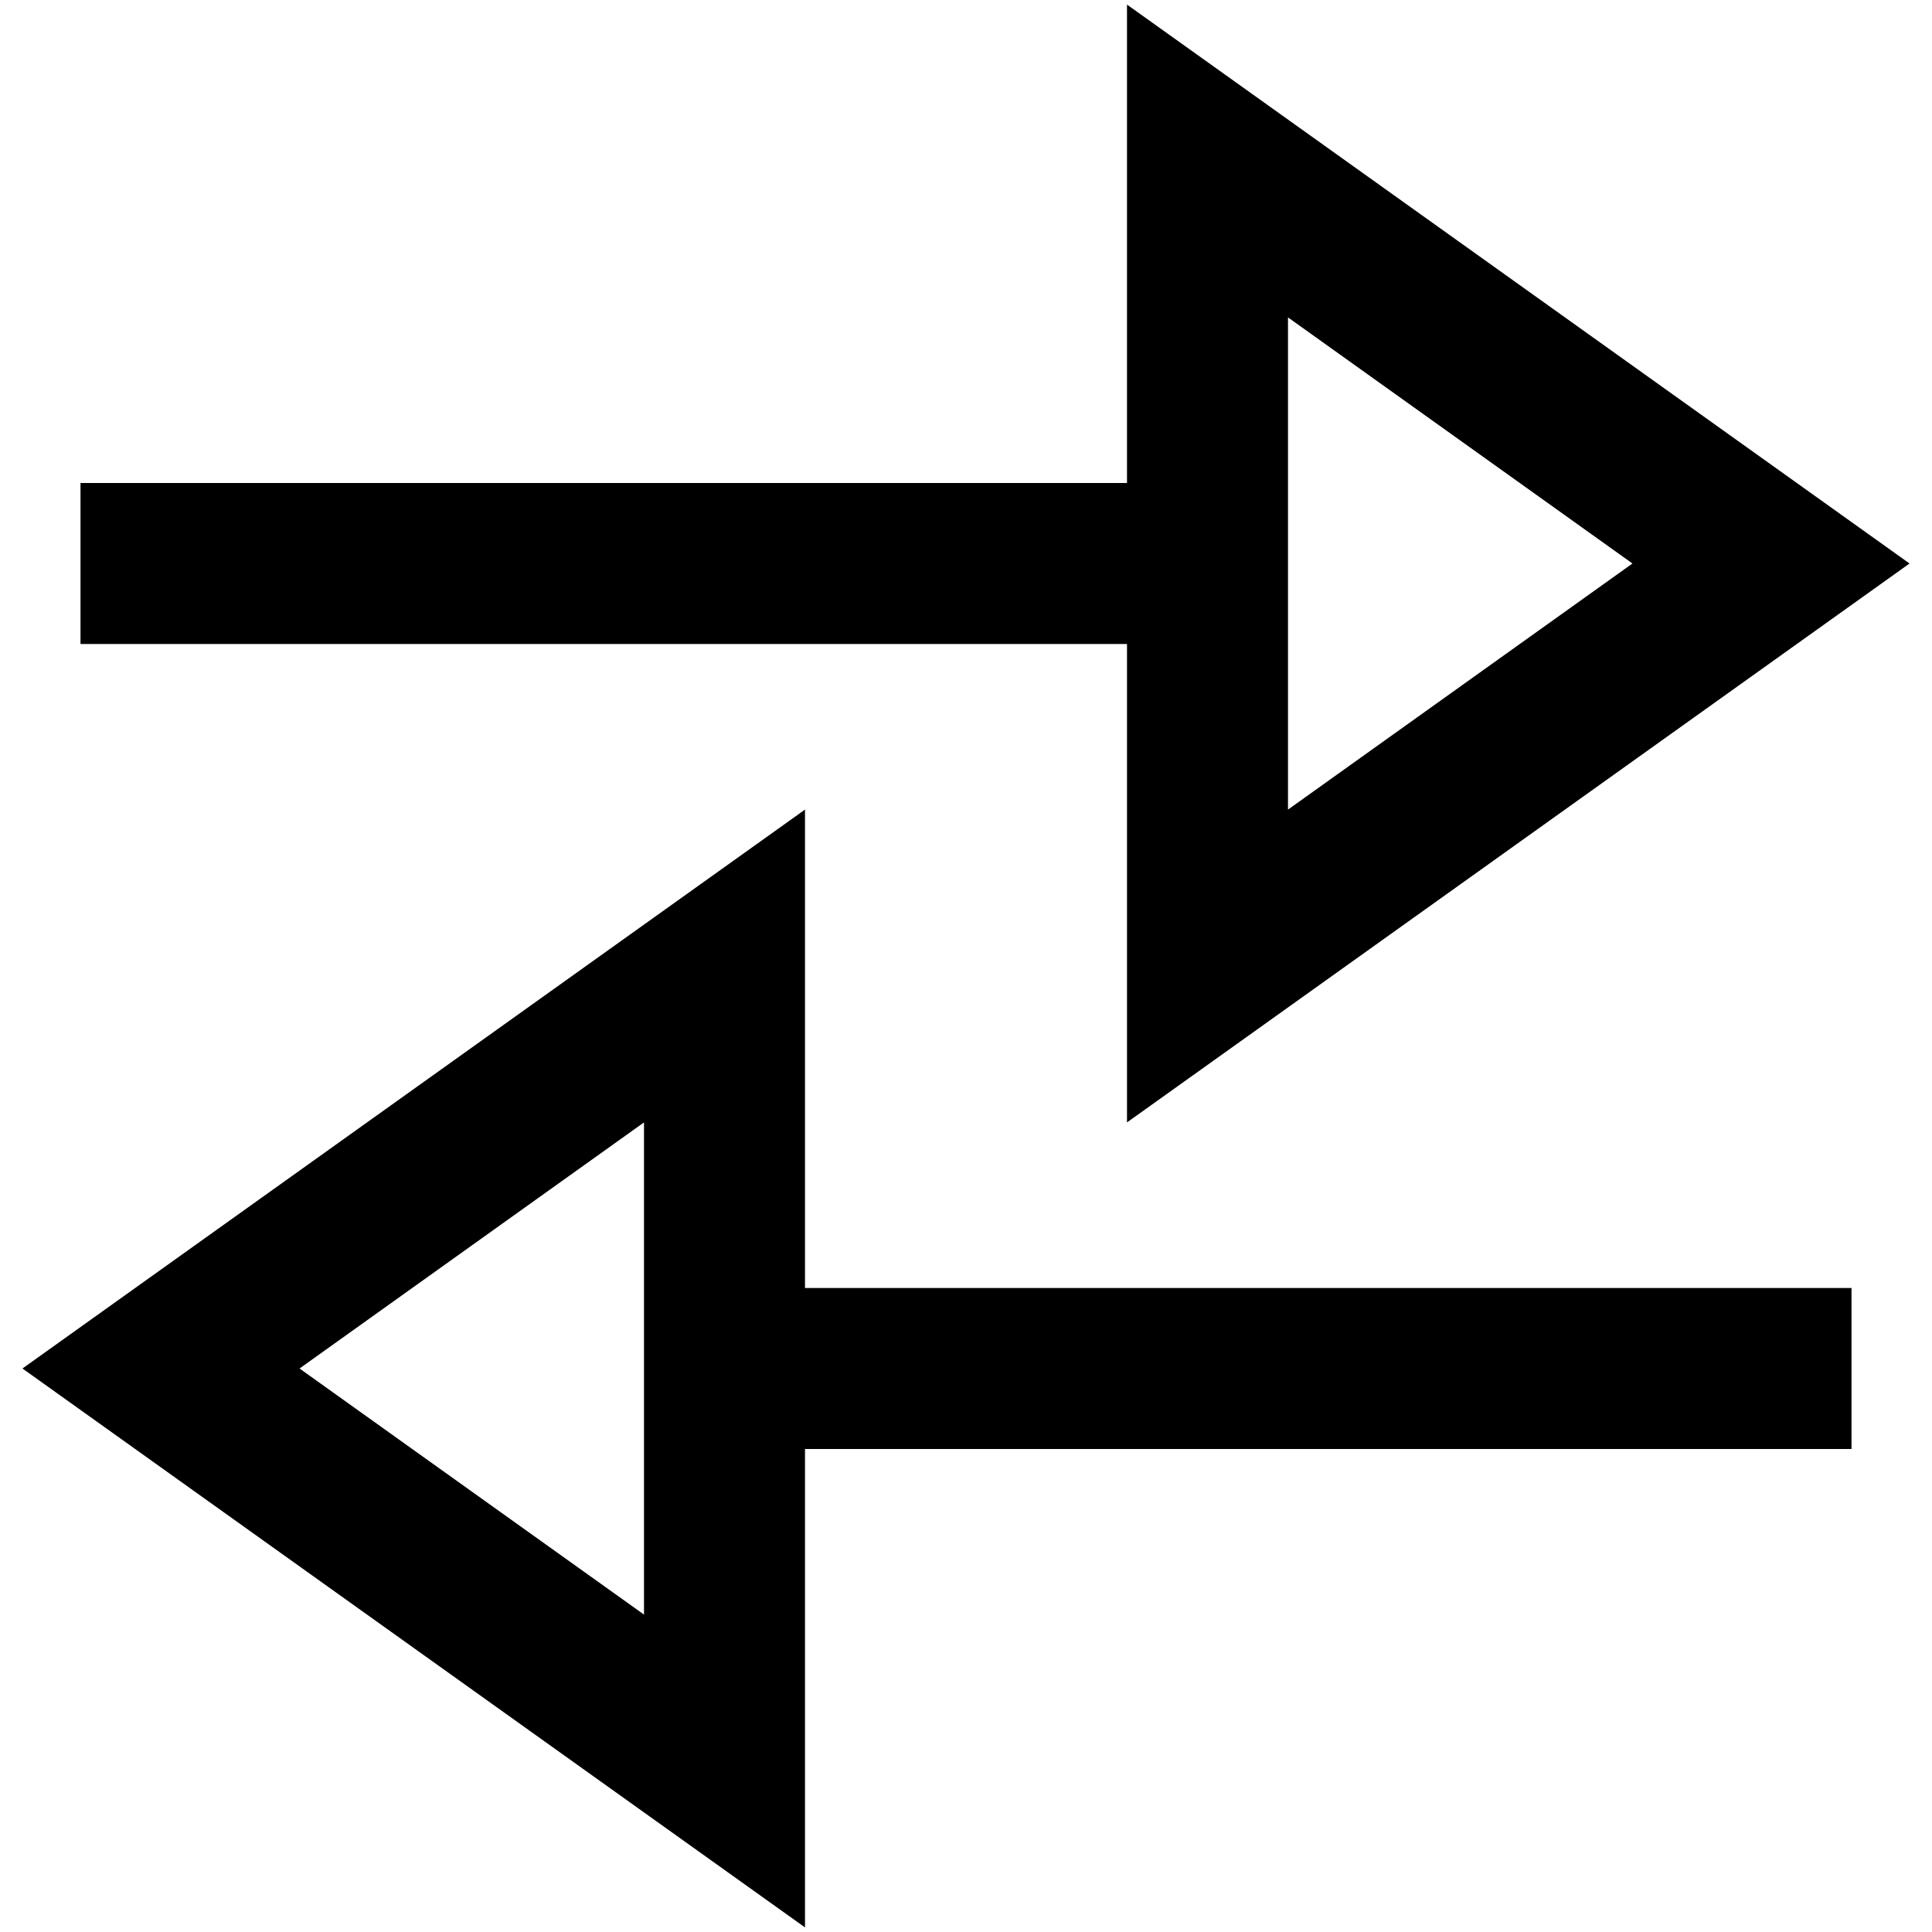 <?xml version="1.0" encoding="utf-8"?>
<!-- Generator: Adobe Illustrator 19.2.1, SVG Export Plug-In . SVG Version: 6.00 Build 0)  -->
<!DOCTYPE svg PUBLIC "-//W3C//DTD SVG 1.1//EN" "http://www.w3.org/Graphics/SVG/1.1/DTD/svg11.dtd">
<svg version="1.1" id="Layer_1" xmlns="http://www.w3.org/2000/svg" xmlns:xlink="http://www.w3.org/1999/xlink" x="0px" y="0px"
	 width="24px" height="24px" viewBox="0 0 24 24" enable-background="new 0 0 24 24" xml:space="preserve">
<path d="M23.721,7L14,0.057V6H1v2h13v5.943L23.721,7z M16,3.943L20.279,7L16,10.057V8V6V3.943z"/>
<path d="M10,18h13v-2H10v-5.943L0.279,17L10,23.943V18z M8,20.057L3.721,17L8,13.943V16v2V20.057z"/>
</svg>
